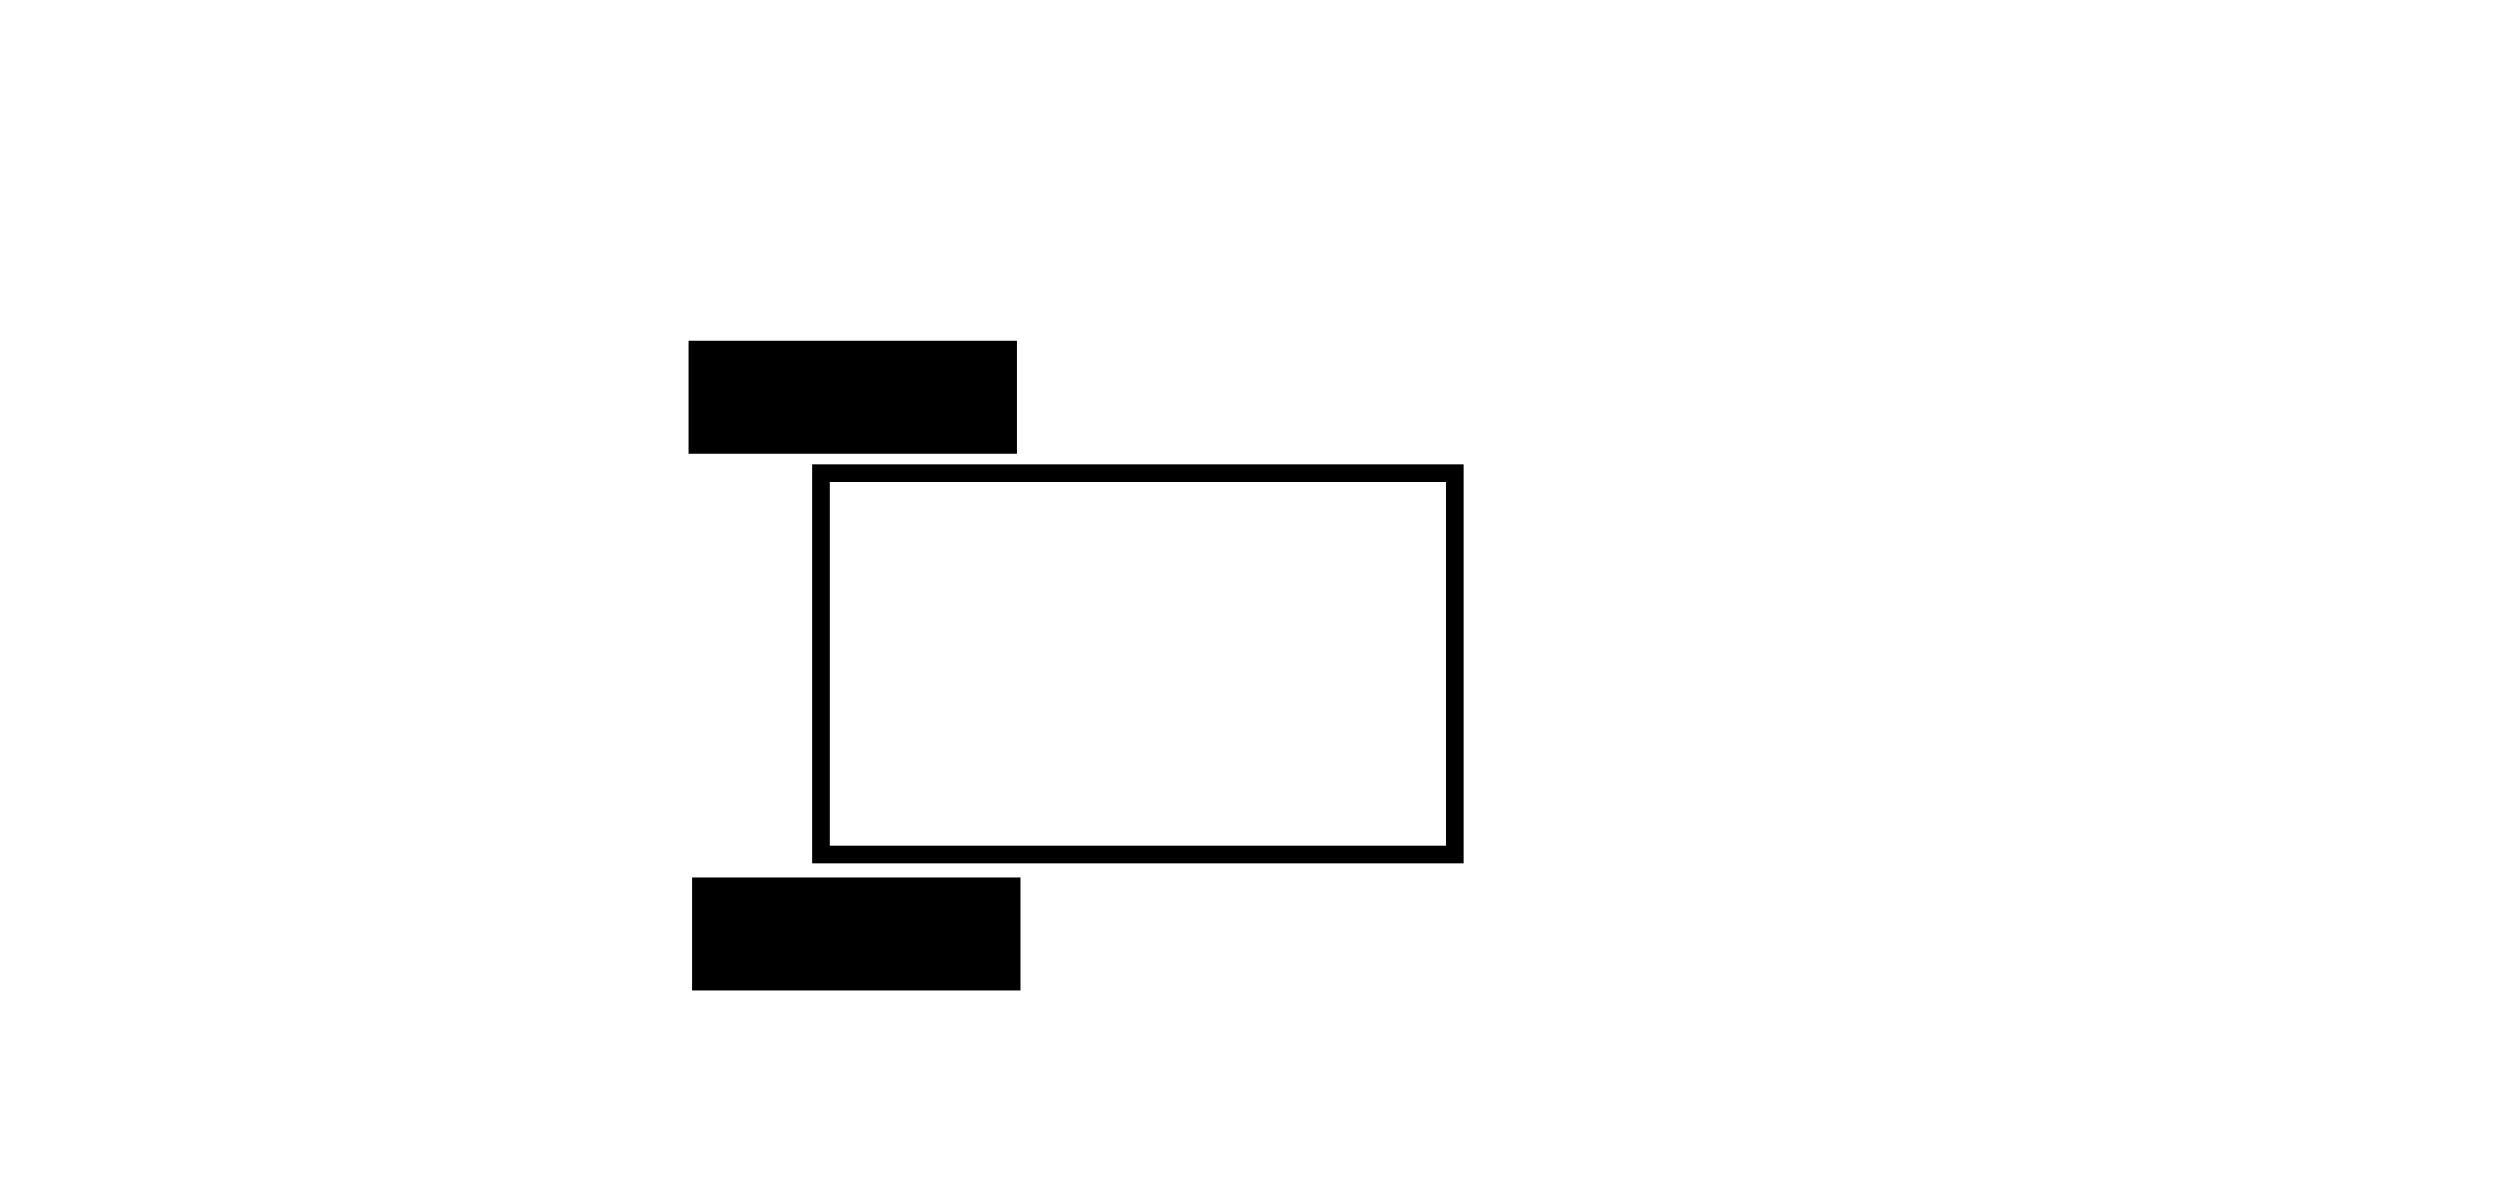 <?xml version="1.0" standalone="no"?>
<!DOCTYPE svg PUBLIC "-//W3C//DTD SVG 20010904//EN"
 "http://www.w3.org/TR/2001/REC-SVG-20010904/DTD/svg10.dtd">
<svg version="1.0" xmlns="http://www.w3.org/2000/svg"
 width="1416pt" height="672pt" viewBox="0 0 1416 672"
 preserveAspectRatio="xMidYMid meet">

<g transform="translate(0,672) scale(0.1,-0.1)"
fill="#000000" stroke="none">
<path d="M3900 4470 l0 -320 930 0 930 0 0 320 0 320 -930 0 -930 0 0 -320z"/>
<path d="M4600 2960 l0 -1130 1845 0 1845 0 0 1130 0 1130 -1845 0 -1845 0 0
-1130z m3590 0 l0 -1030 -1745 0 -1745 0 0 1030 0 1030 1745 0 1745 0 0 -1030z"/>
<path d="M3920 1430 l0 -320 930 0 930 0 0 320 0 320 -930 0 -930 0 0 -320z"/>
</g>
</svg>
